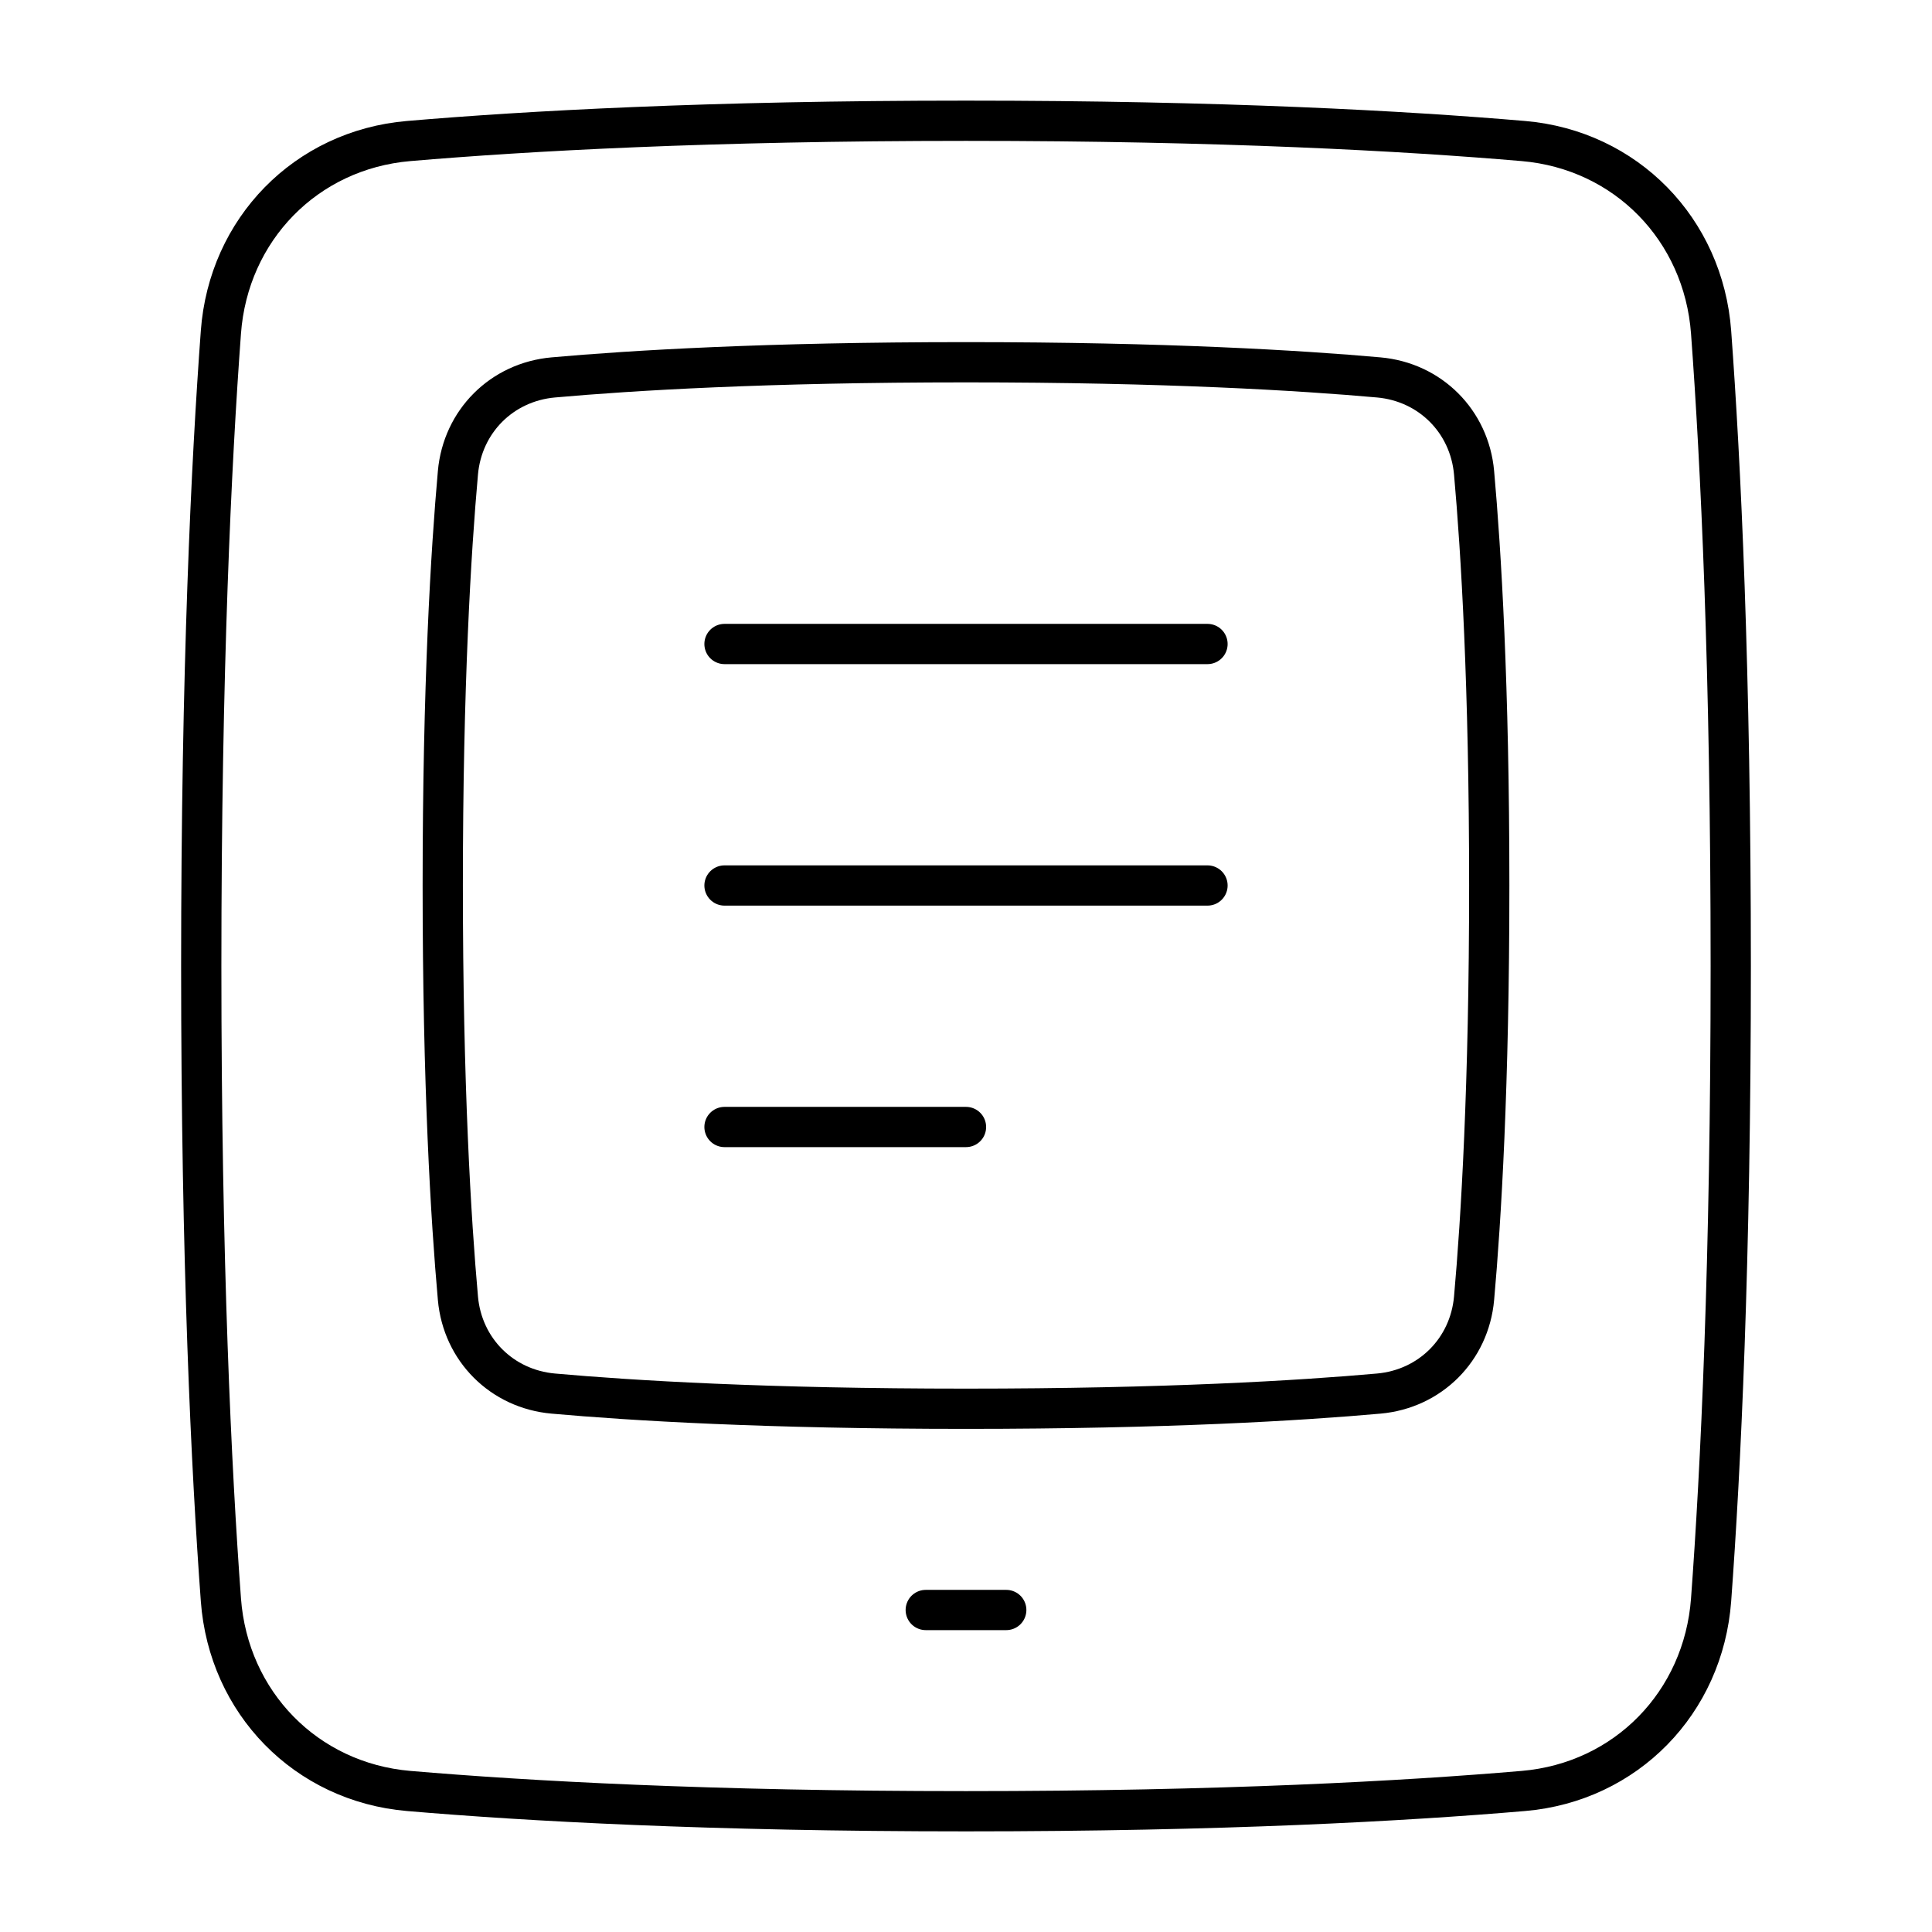 <svg xmlns="http://www.w3.org/2000/svg" fill="none" viewBox="0 0 48 48" id="Hand-Held--Streamline-Plump">
  <desc>
    Hand Held Streamline Icon: https://streamlinehq.com
  </desc>
  <g id="hand-held--tablet-kindle-device-electronics-ipad-computer">
    <path id="Rectangle 1095" stroke="#000000" stroke-linecap="round" stroke-linejoin="round" d="M5.488 39.745c0.188 2.553 2.113 4.532 4.664 4.751C13.091 44.747 17.63 45 24 45c6.37 0 10.909 -0.253 13.848 -0.504 2.551 -0.218 4.476 -2.197 4.664 -4.751C42.75 36.517 43 31.366 43 24s-0.25 -12.517 -0.488 -15.745c-0.188 -2.553 -2.113 -4.532 -4.664 -4.751C34.909 3.253 30.37 3 24 3c-6.37 0 -10.909 0.253 -13.848 0.504 -2.551 0.218 -4.477 2.197 -4.664 4.751C5.25 11.483 5 16.634 5 24s0.25 12.517 0.488 15.745Z" stroke-width="1"></path>
    <path id="Rectangle 1096" stroke="#000000" stroke-linecap="round" stroke-linejoin="round" d="M11.377 32.255c0.114 1.277 1.091 2.254 2.368 2.368C15.692 34.797 19.032 35 24 35c4.968 0 8.308 -0.203 10.255 -0.377 1.277 -0.114 2.254 -1.091 2.368 -2.368C36.797 30.308 37 26.968 37 22c0 -4.968 -0.203 -8.308 -0.377 -10.255 -0.114 -1.277 -1.091 -2.254 -2.368 -2.368C32.308 9.203 28.968 9 24 9c-4.968 0 -8.308 0.203 -10.255 0.377 -1.277 0.114 -2.254 1.091 -2.368 2.368C11.203 13.692 11 17.032 11 22c0 4.968 0.203 8.308 0.377 10.255Z" stroke-width="1"></path>
    <path id="Vector 1491" stroke="#000000" stroke-linecap="round" stroke-linejoin="round" d="M23 40h2" stroke-width="1"></path>
    <path id="Vector 1495" stroke="#000000" stroke-linecap="round" stroke-linejoin="round" d="M18 16h12" stroke-width="1"></path>
    <path id="Vector 1496" stroke="#000000" stroke-linecap="round" stroke-linejoin="round" d="M18 22h12" stroke-width="1"></path>
    <path id="Vector 1497" stroke="#000000" stroke-linecap="round" stroke-linejoin="round" d="M18 28h6" stroke-width="1"></path>
  </g>
</svg>